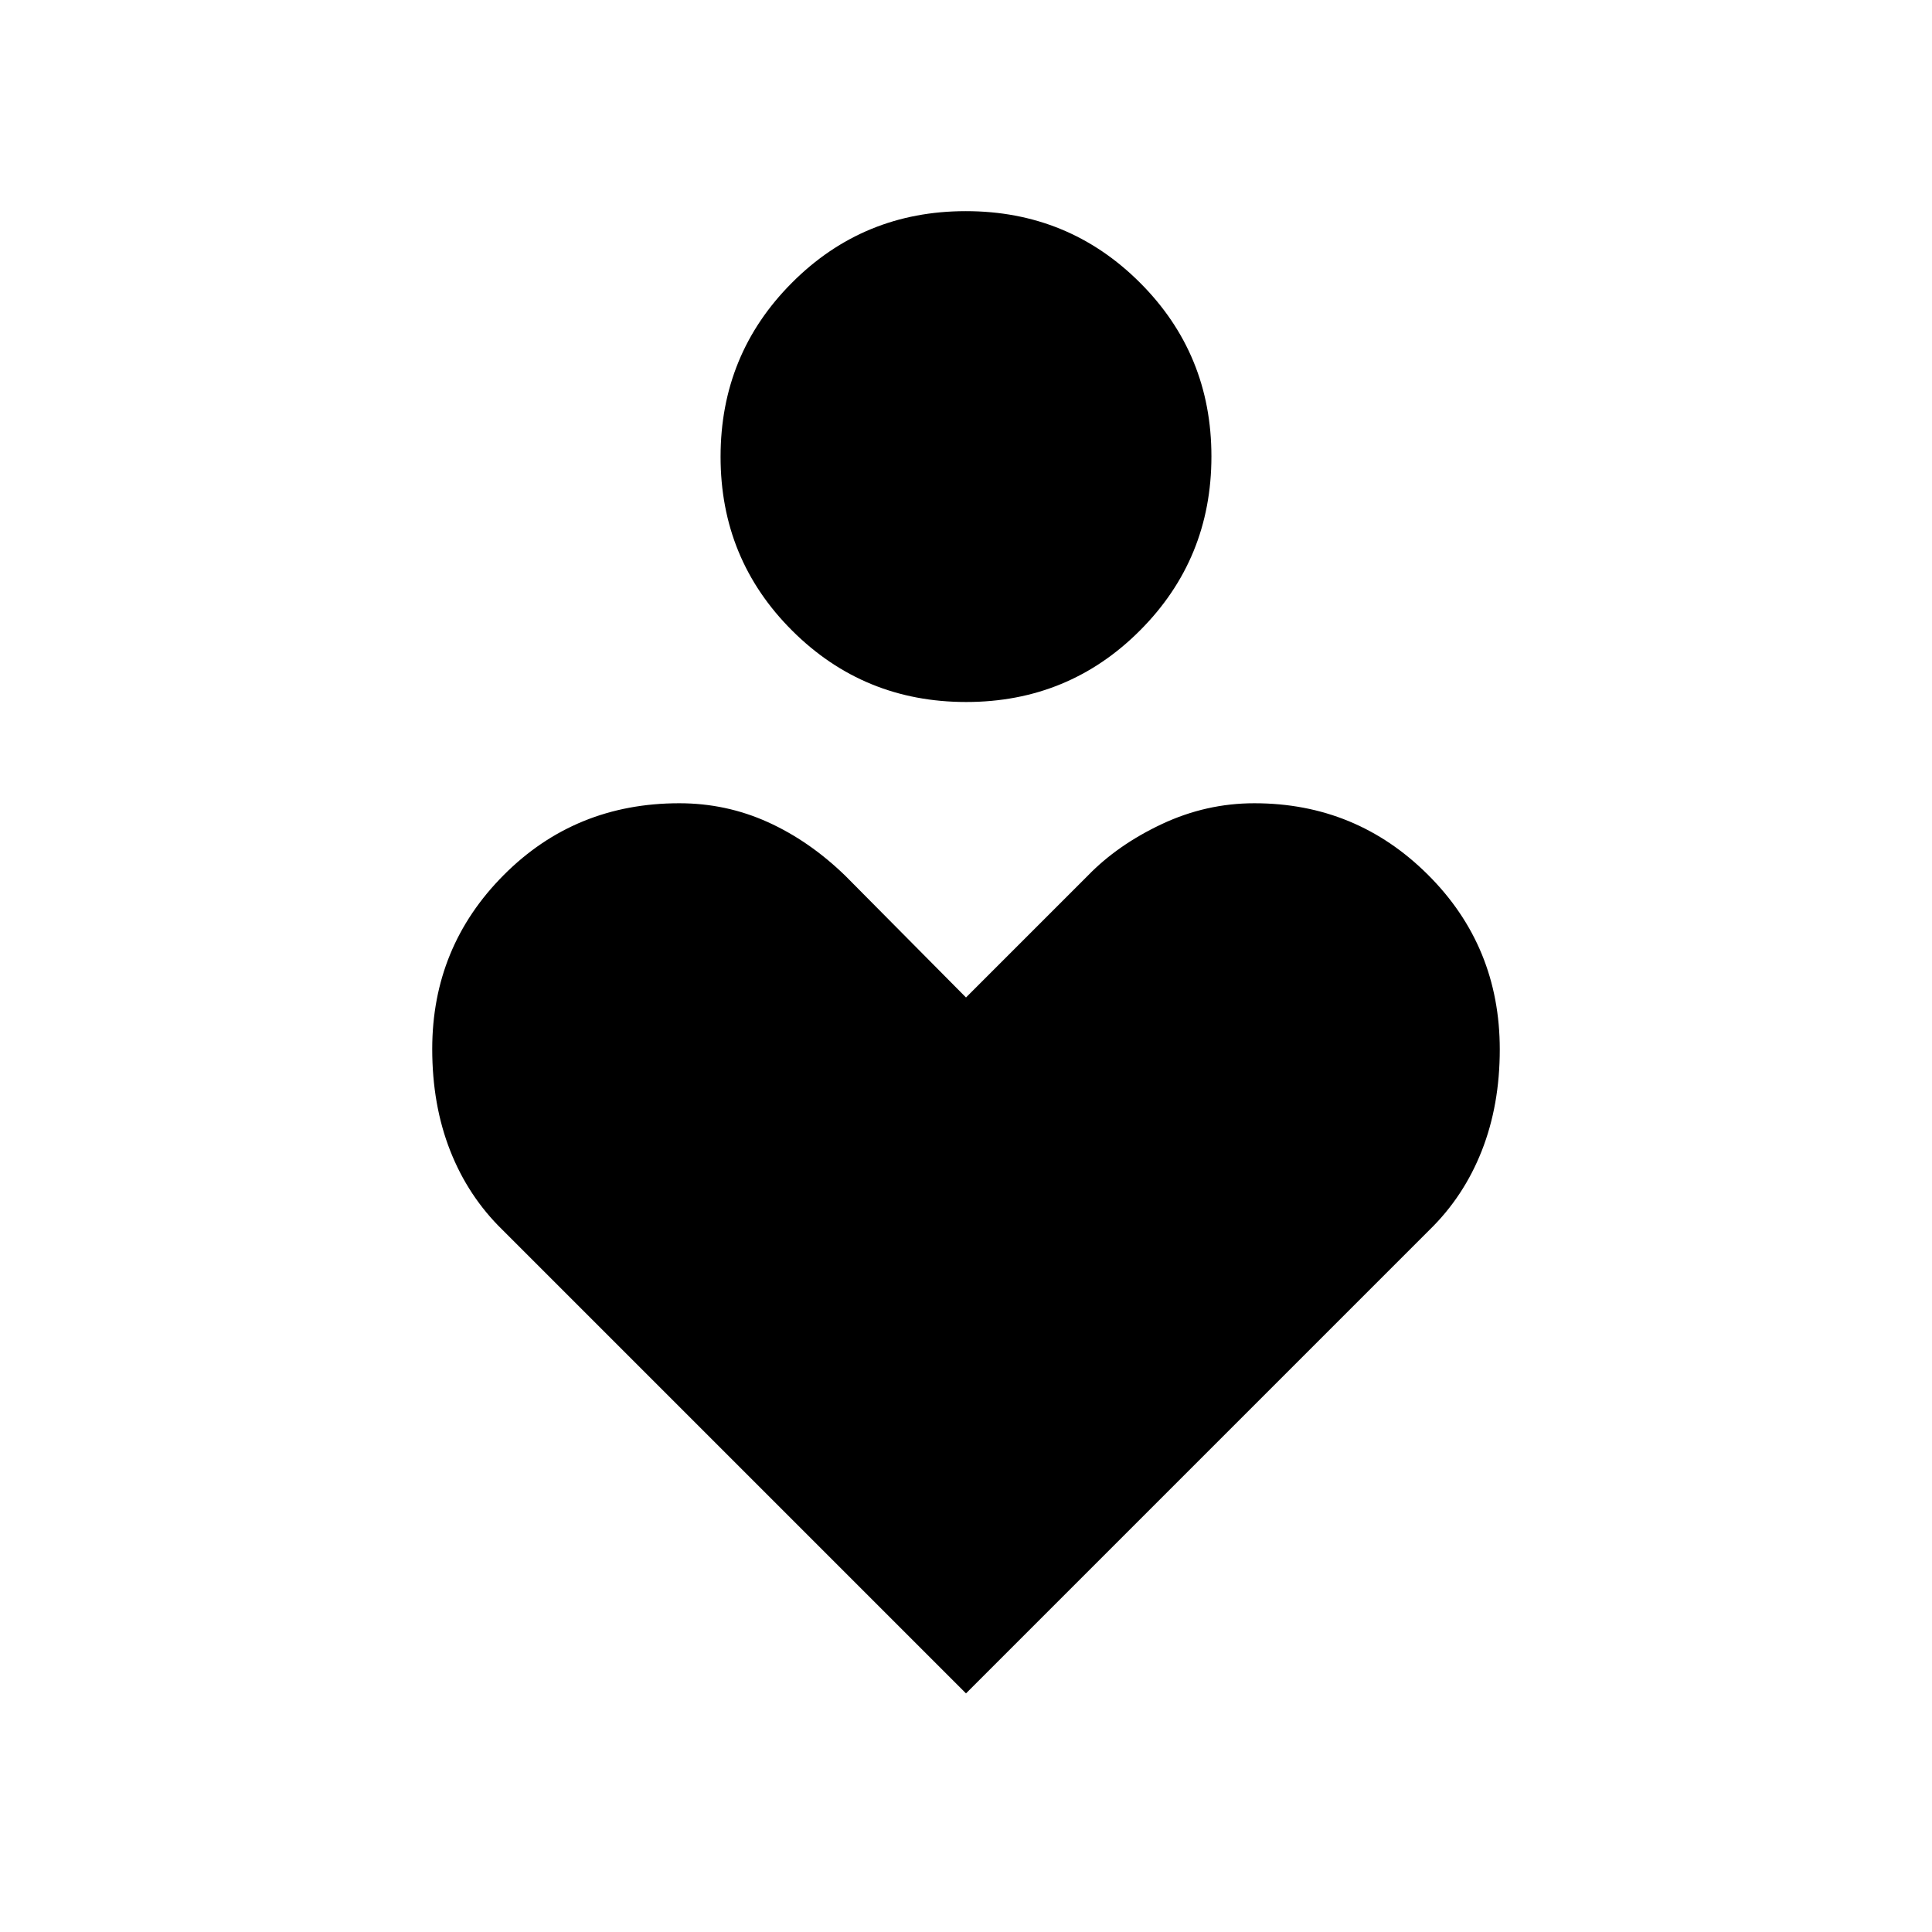 <svg xmlns="http://www.w3.org/2000/svg" height="40" viewBox="0 -960 960 960" width="40"><path d="M480.08-611.18q-50.91 0-86.47-35.48-35.56-35.47-35.56-86.39 0-50.91 35.48-86.47 35.47-35.56 86.39-35.56 50.91 0 86.47 35.48t35.56 86.39q0 50.92-35.48 86.47-35.47 35.56-86.39 35.56ZM480-118.56 249.69-348.87q-17.05-16.62-25.98-39.33-8.94-22.7-8.94-50.54 0-50.78 35.53-86.46 35.53-35.67 87.24-35.67 23.24 0 43.96 9.36 20.72 9.37 38.6 26.74l59.9 60.41 60.41-60.41q14.9-15.41 36.92-25.76 22.03-10.34 45.93-10.34 50.64 0 86.3 35.55 35.67 35.56 35.67 86.79 0 27.63-8.94 50.33-8.93 22.71-25.98 39.33L480-118.56Z"/></svg>